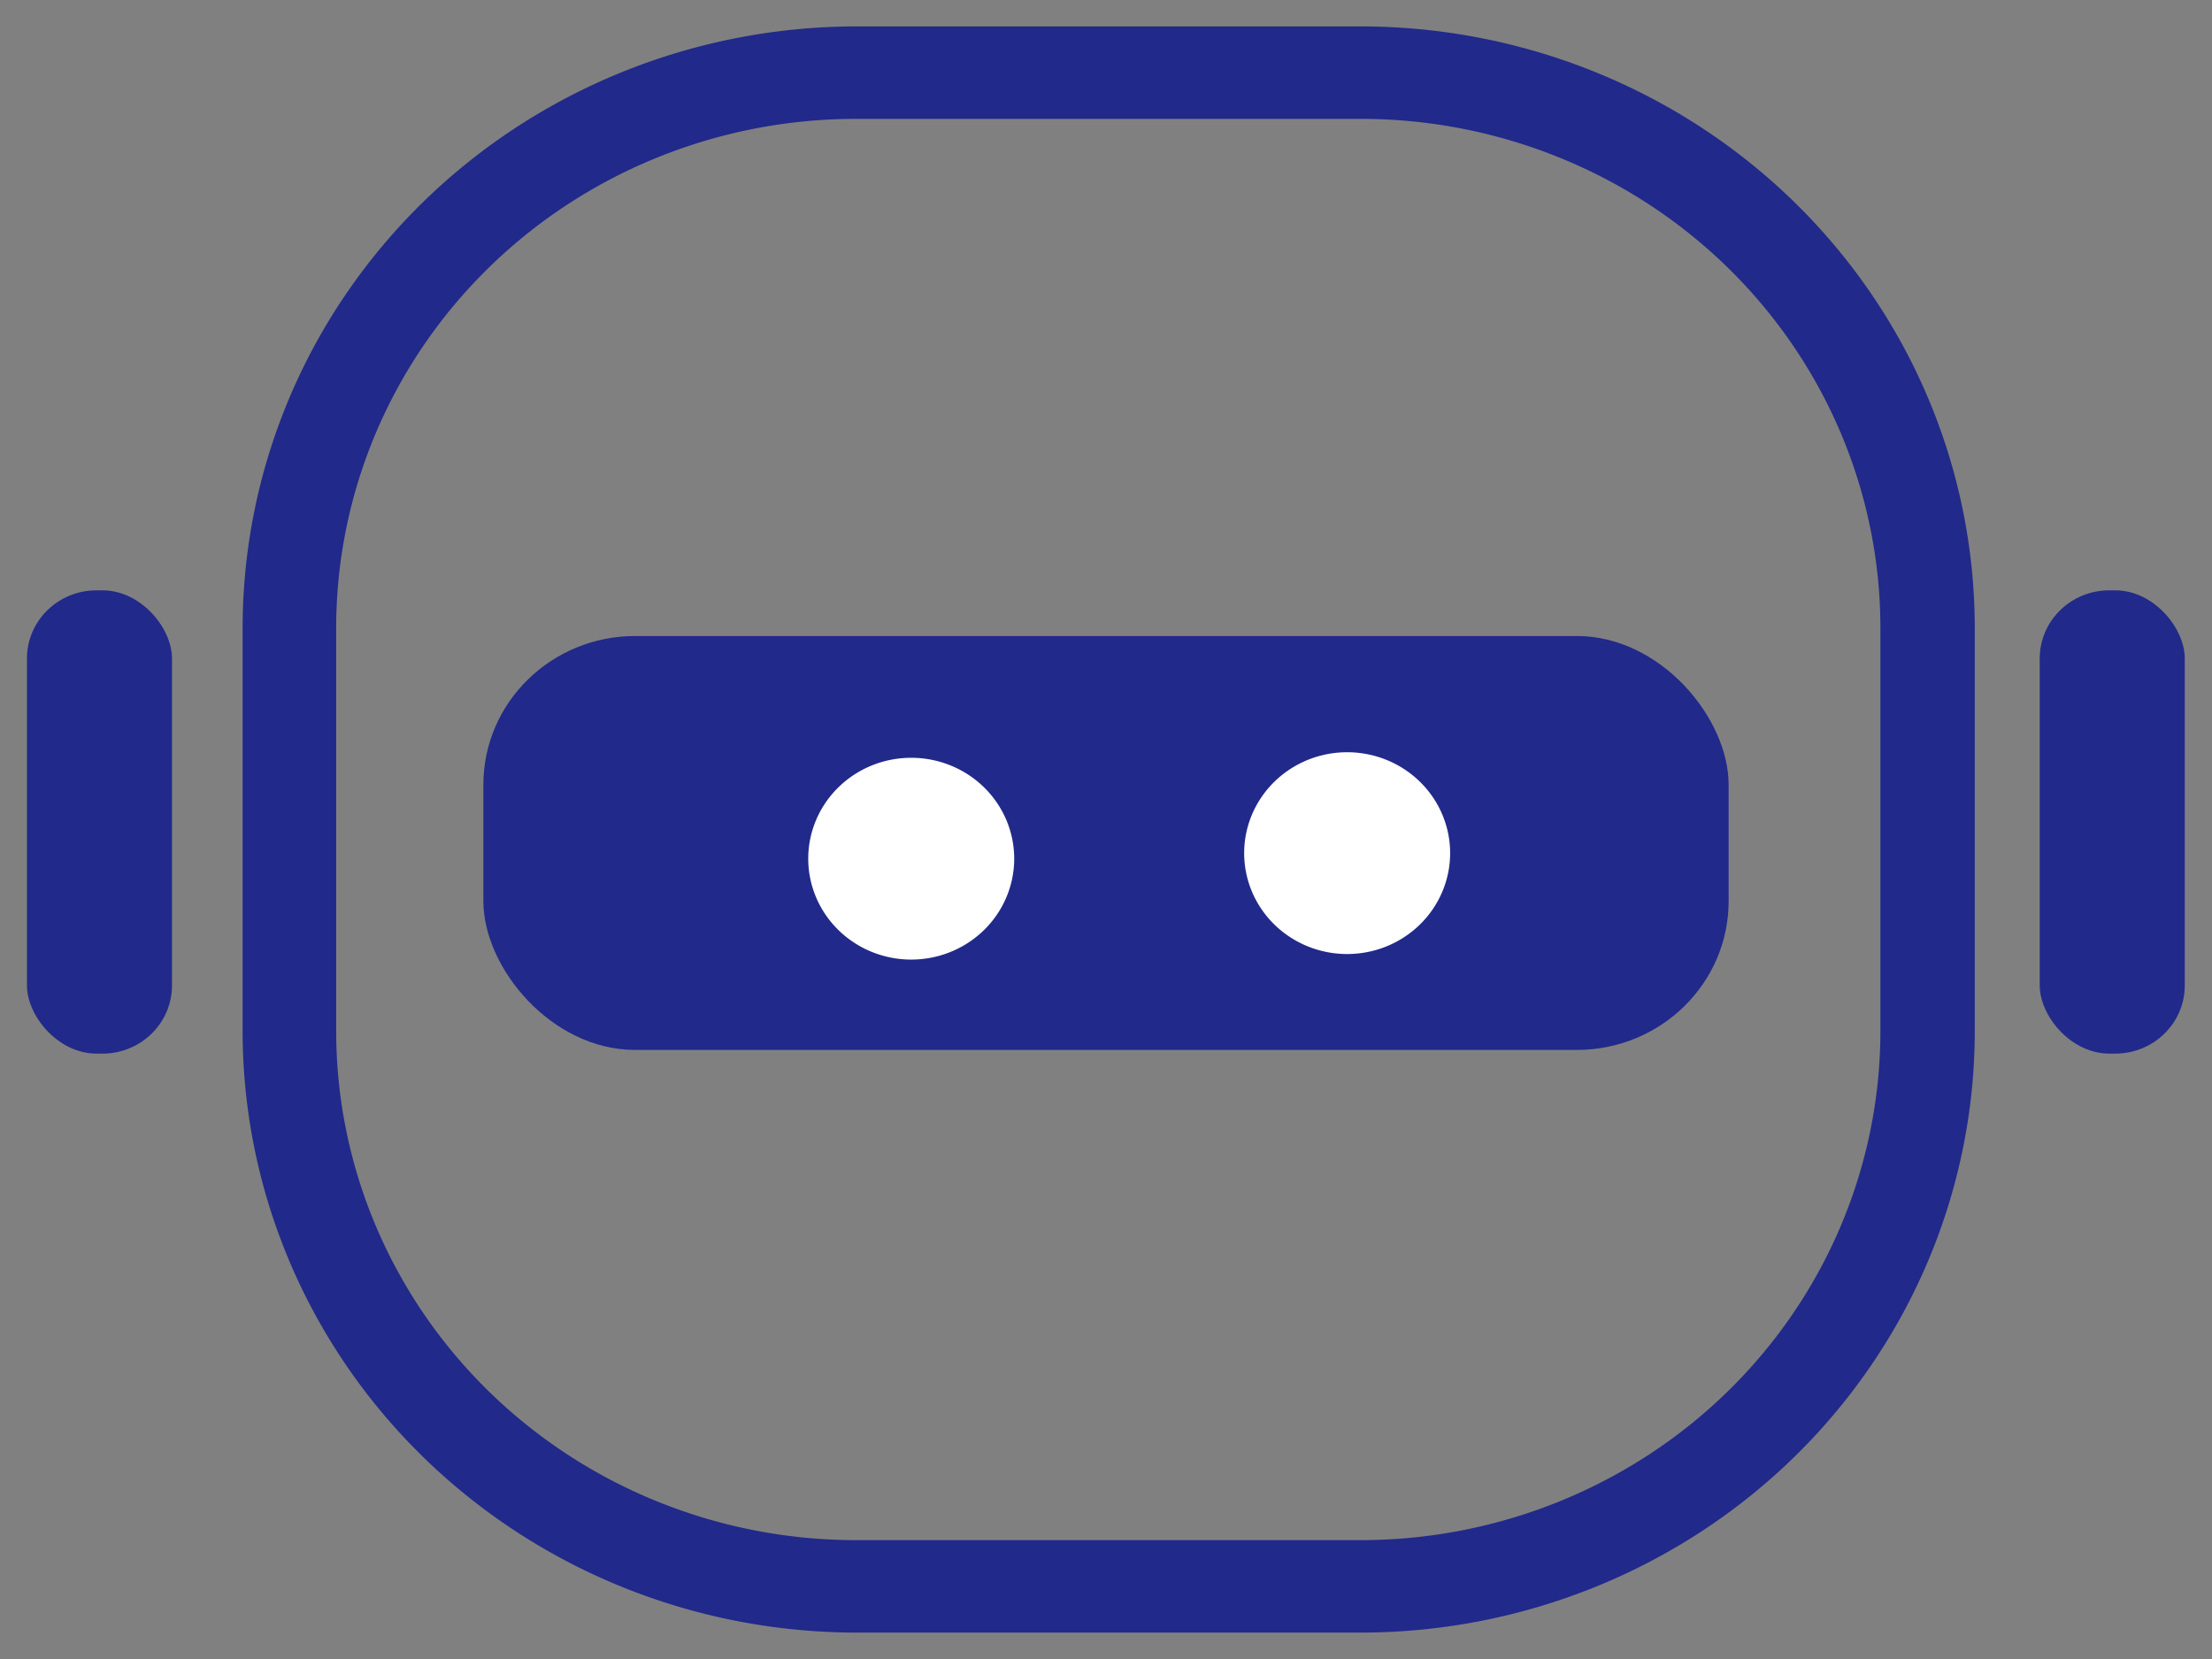 <svg version="1.2" overflow="visible" preserveAspectRatio="none" viewBox="0 0 82.05 62.81" xmlns="http://www.w3.org/2000/svg" width="40" height="30"><rect x="0" y="0" width="82.05" height="62.81" fill="#808080" stroke="none"/><g transform="translate(1, 1)"><defs><style>.cls-1_1543722737017{fill:#21298a;}.cls-2_1543722737017{fill:#fff;}</style></defs><g data-name="Layer 2" id="Layer_2_1543722737017"><g data-name="DESIGNED BY FREEPIK" id="DESIGNED_BY_FREEPIK_1543722737017"><path d="M49.5,60.81H30.72A22.78,22.78,0,0,1,8,38.06V22.75A22.78,22.78,0,0,1,30.72,0H49.5A22.78,22.78,0,0,1,72.25,22.75V38.06A22.78,22.78,0,0,1,49.5,60.81ZM30.72,3.5A19.28,19.28,0,0,0,11.47,22.75V38.06A19.28,19.28,0,0,0,30.72,57.31H49.5A19.28,19.28,0,0,0,68.75,38.06V22.75A19.28,19.28,0,0,0,49.5,3.5Z" class="cls-1_1543722737017" vector-effect="non-scaling-stroke"/><rect ry="2.58" rx="2.58" height="17.54" width="5.38" y="21.35" x="74.66" class="cls-1_1543722737017" vector-effect="non-scaling-stroke"/><rect ry="2.58" rx="2.58" height="17.54" width="5.38" y="21.35" class="cls-1_1543722737017" vector-effect="non-scaling-stroke"/><rect ry="5.63" rx="5.63" height="15.67" width="46.19" y="23.08" x="16.93" class="cls-1_1543722737017" vector-effect="non-scaling-stroke"/><path d="M36.62,31.51a3.82,3.82,0,1,1-3.82-3.82A3.82,3.82,0,0,1,36.62,31.51Z" class="cls-2_1543722737017" vector-effect="non-scaling-stroke"/><path d="M52.79,31.3A3.82,3.82,0,1,1,49,27.48,3.82,3.82,0,0,1,52.79,31.3Z" class="cls-2_1543722737017" vector-effect="non-scaling-stroke"/></g></g></g></svg>